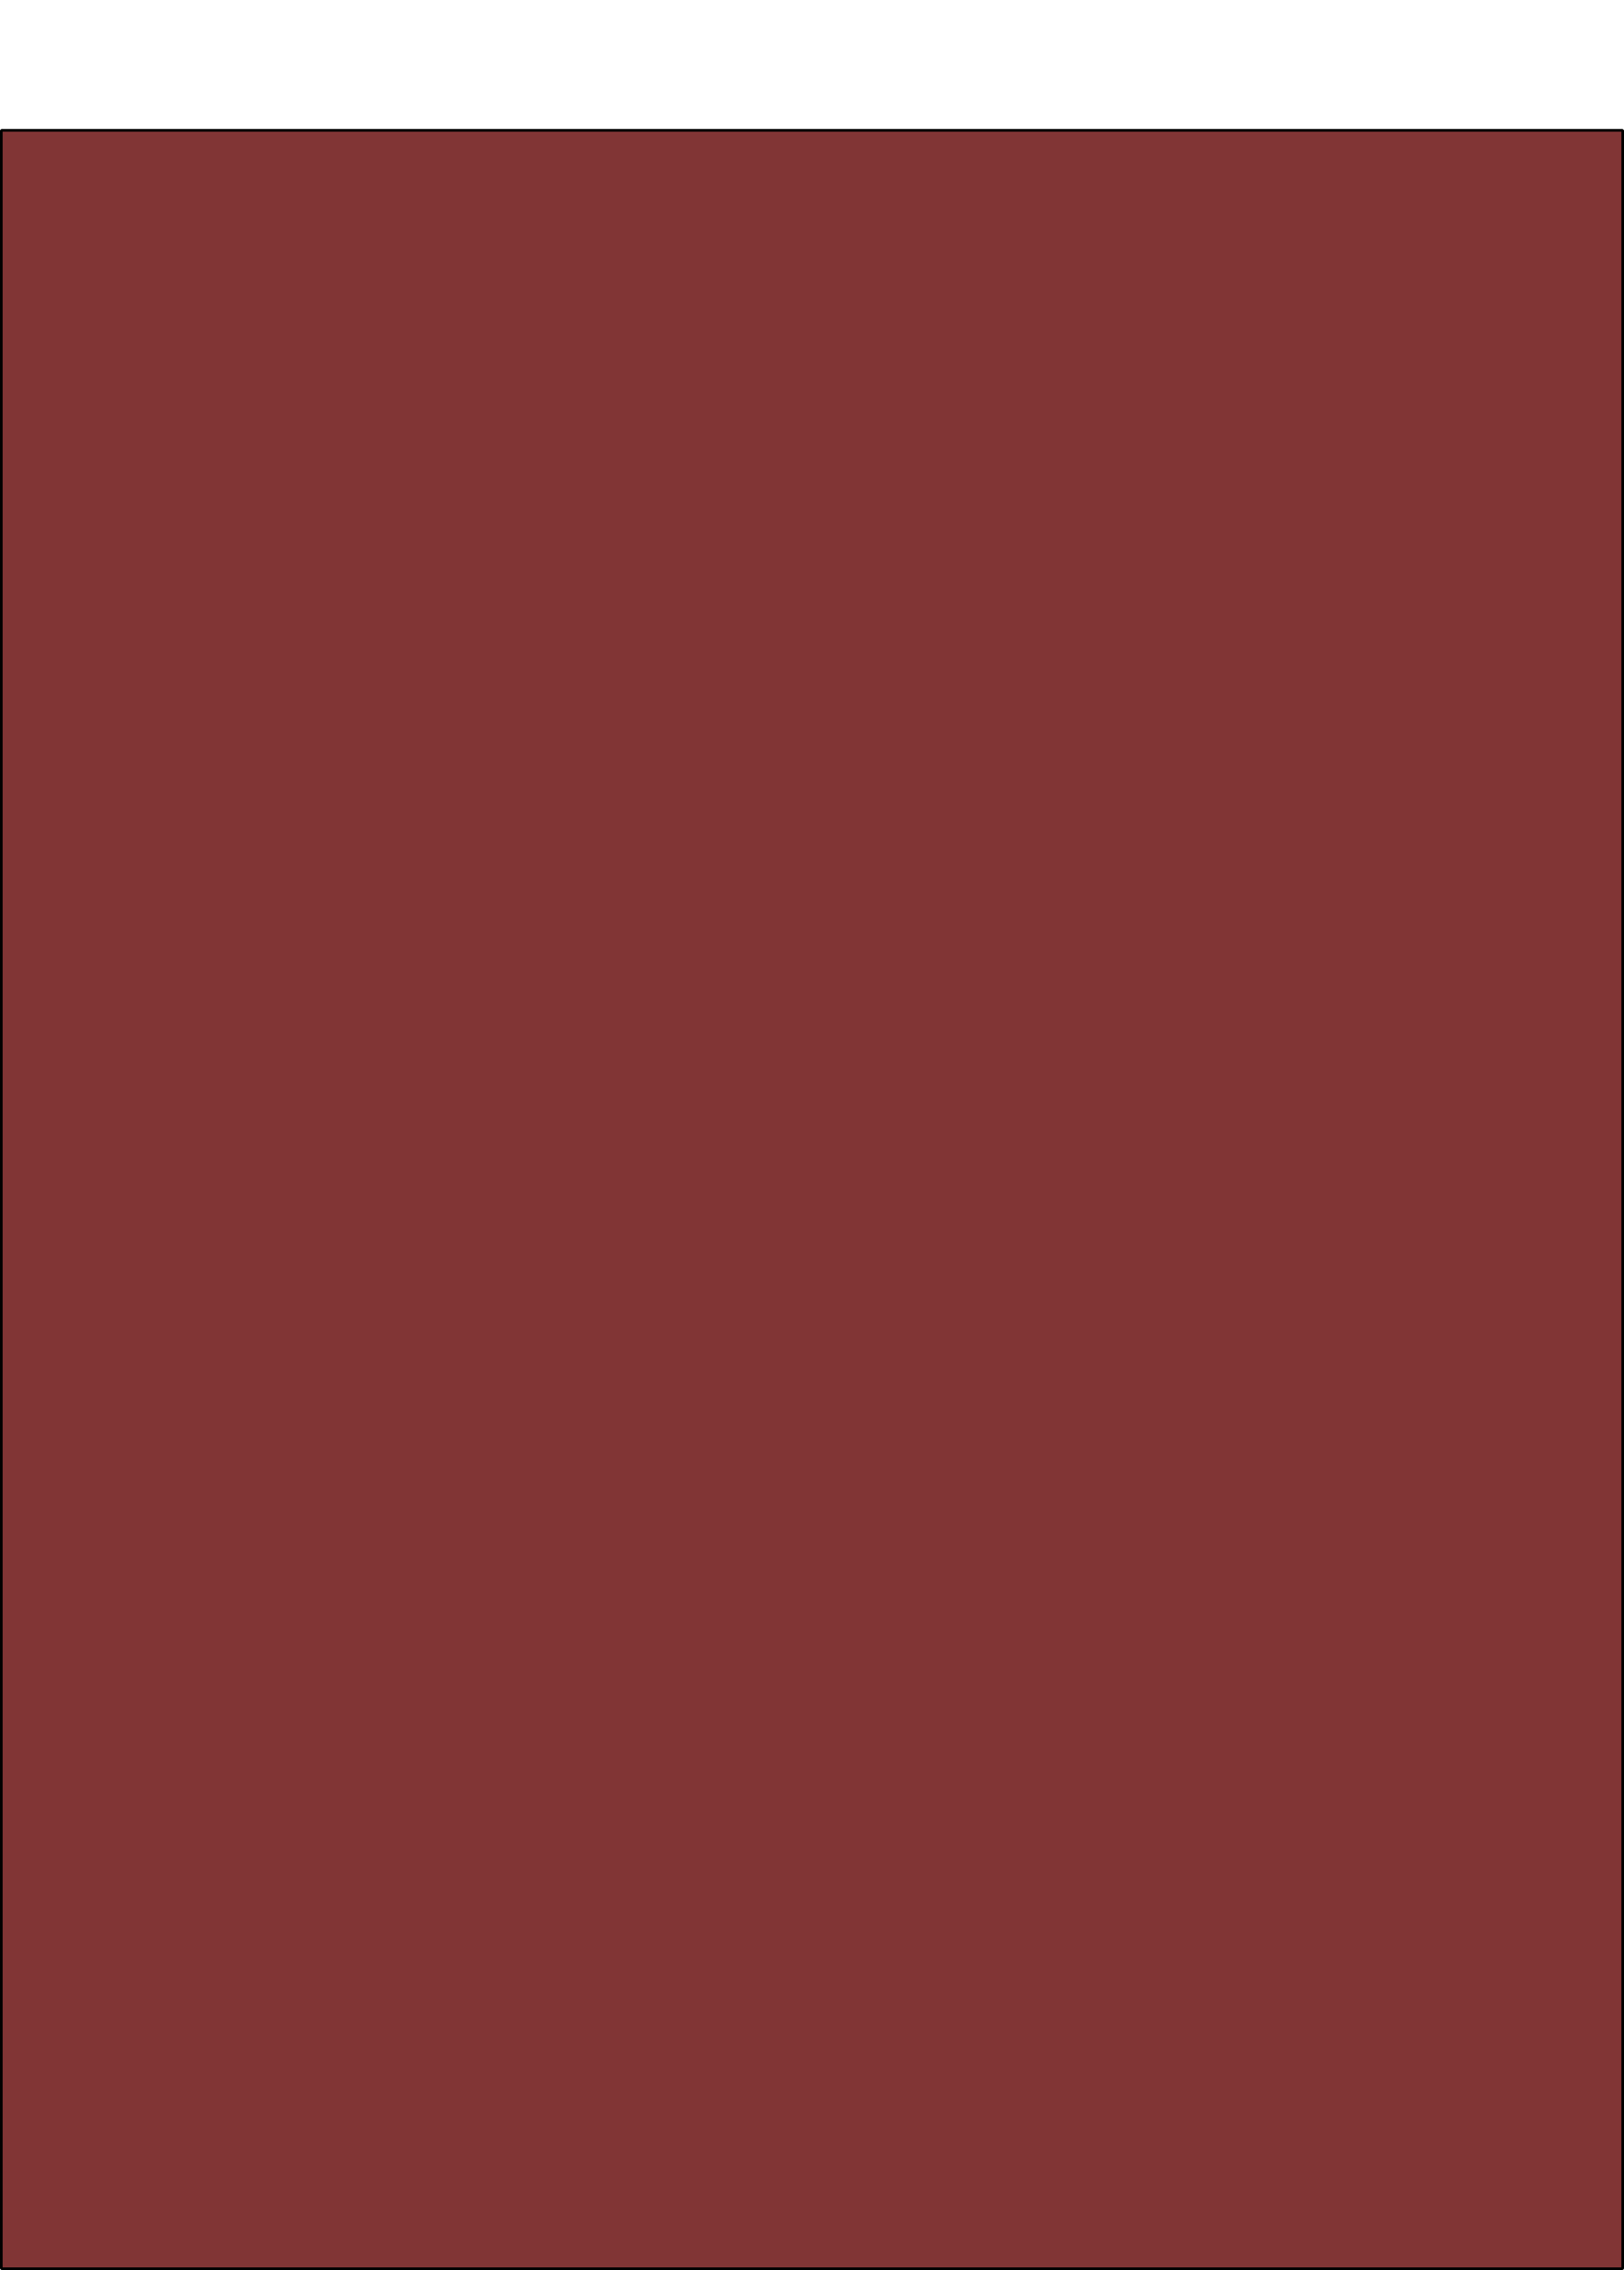 <?xml version="1.0" encoding="UTF-8" standalone="no"?>
<svg
   width="63mm"
   height="88mm"
   version="1.1"
   id="svg4100"
   sodipodi:docname="place-dirtpath.svg"
   inkscape:version="1.3.2 (091e20e, 2023-11-25, custom)"
   xmlns:inkscape="http://www.inkscape.org/namespaces/inkscape"
   xmlns:sodipodi="http://sodipodi.sourceforge.net/DTD/sodipodi-0.dtd"
   xmlns="http://www.w3.org/2000/svg"
   xmlns:svg="http://www.w3.org/2000/svg">
  <sodipodi:namedview
     id="namedview4100"
     pagecolor="#ffffff"
     bordercolor="#000000"
     borderopacity="0.25"
     inkscape:showpageshadow="2"
     inkscape:pageopacity="0.0"
     inkscape:pagecheckerboard="0"
     inkscape:deskcolor="#d1d1d1"
     inkscape:document-units="mm"
     inkscape:zoom="1.1867753"
     inkscape:cx="52.663718"
     inkscape:cy="316.40362"
     inkscape:window-width="1920"
     inkscape:window-height="1017"
     inkscape:window-x="-8"
     inkscape:window-y="-8"
     inkscape:window-maximized="1"
     inkscape:current-layer="svg4100" />
  <defs
     id="defs40">
    <linearGradient
       id="gradient_0"
       gradientUnits="userSpaceOnUse"
       x1="1144.037"
       y1="90.478"
       x2="1125.174"
       y2="76.741"
       gradientTransform="matrix(5.2934415e-4,0.231,-0.232,5.3015166e-4,-141.881,53.445)">
      <stop
         offset="0"
         stop-color="#3F801C"
         id="stop39" />
      <stop
         offset="1"
         stop-color="#62A220"
         id="stop40" />
    </linearGradient>
    <linearGradient
       id="gradient_0-2"
       gradientUnits="userSpaceOnUse"
       x1="793.341"
       y1="87.104"
       x2="611.256"
       y2="74.824"
       gradientTransform="matrix(0.101,0,0,0.1,1.007,17.49)">
      <stop
         offset="0"
         stop-color="#CD622A"
         id="stop11" />
      <stop
         offset="1"
         stop-color="#E88336"
         id="stop12" />
    </linearGradient>
    <linearGradient
       id="gradient_1-8"
       gradientUnits="userSpaceOnUse"
       x1="644.479"
       y1="181.077"
       x2="564.969"
       y2="29.392"
       gradientTransform="matrix(0.101,0,0,0.1,1.007,17.49)">
      <stop
         offset="0"
         stop-color="#F4AA49"
         id="stop13" />
      <stop
         offset="1"
         stop-color="#FDC75B"
         id="stop14" />
    </linearGradient>
    <linearGradient
       id="gradient_2-0"
       gradientUnits="userSpaceOnUse"
       x1="851.205"
       y1="1548.845"
       x2="769.825"
       y2="1358.813"
       gradientTransform="matrix(0.101,0,0,0.1,1.007,17.49)">
      <stop
         offset="0"
         stop-color="#D0652A"
         id="stop18" />
      <stop
         offset="1"
         stop-color="#A75B3B"
         id="stop19" />
    </linearGradient>
    <linearGradient
       id="gradient_3-3"
       gradientUnits="userSpaceOnUse"
       x1="739.488"
       y1="1300.026"
       x2="647.098"
       y2="1522.148"
       gradientTransform="matrix(0.101,0,0,0.1,1.007,17.49)">
      <stop
         offset="0"
         stop-color="#F19B3D"
         id="stop23" />
      <stop
         offset="1"
         stop-color="#FFCA5E"
         id="stop24" />
    </linearGradient>
    <linearGradient
       id="gradient_4-6"
       gradientUnits="userSpaceOnUse"
       x1="675.604"
       y1="1463.242"
       x2="523.319"
       y2="1516.229"
       gradientTransform="matrix(0.101,0,0,0.1,1.007,17.49)">
      <stop
         offset="0"
         stop-color="#882016"
         id="stop25" />
      <stop
         offset="1"
         stop-color="#D27144"
         id="stop26" />
    </linearGradient>
    <linearGradient
       id="gradient_5-9"
       gradientUnits="userSpaceOnUse"
       x1="423.34"
       y1="1450.499"
       x2="485.059"
       y2="1569.904"
       gradientTransform="matrix(0.101,0,0,0.1,1.007,17.49)">
      <stop
         offset="0"
         stop-color="#E09647"
         id="stop30" />
      <stop
         offset="1"
         stop-color="#FFD85C"
         id="stop31" />
    </linearGradient>
    <linearGradient
       id="gradient_6-5"
       gradientUnits="userSpaceOnUse"
       x1="401.165"
       y1="1392.533"
       x2="445.167"
       y2="1467.112"
       gradientTransform="matrix(0.101,0,0,0.1,1.007,17.49)">
      <stop
         offset="0"
         stop-color="#FBB23A"
         id="stop32" />
      <stop
         offset="1"
         stop-color="#FFFFA2"
         id="stop33" />
    </linearGradient>
    <linearGradient
       id="gradient_7-1"
       gradientUnits="userSpaceOnUse"
       x1="219.468"
       y1="767.627"
       x2="-17.342"
       y2="787.217"
       gradientTransform="matrix(0.101,0,0,0.1,1.007,17.49)">
      <stop
         offset="0"
         stop-color="#AC5D3C"
         id="stop38" />
      <stop
         offset="1"
         stop-color="#DE984F"
         id="stop39-7" />
    </linearGradient>
    <linearGradient
       id="gradient_8-2"
       gradientUnits="userSpaceOnUse"
       x1="29.802"
       y1="1005.89"
       x2="67.721"
       y2="1004.86"
       gradientTransform="matrix(0.101,0,0,0.1,1.007,17.49)">
      <stop
         offset="0"
         stop-color="#6F1719"
         id="stop40-9" />
      <stop
         offset="1"
         stop-color="#933921"
         id="stop41" />
    </linearGradient>
    <linearGradient
       id="gradient_9-8"
       gradientUnits="userSpaceOnUse"
       x1="494.029"
       y1="399.756"
       x2="493.927"
       y2="107.249"
       gradientTransform="matrix(0.101,0,0,0.1,1.007,17.49)">
      <stop
         offset="0"
         stop-color="#D56025"
         id="stop42" />
      <stop
         offset="1"
         stop-color="#F1AB4A"
         id="stop43" />
    </linearGradient>
    <linearGradient
       id="gradient_10-0"
       gradientUnits="userSpaceOnUse"
       x1="867.077"
       y1="526.005"
       x2="1066.62"
       y2="978.379"
       gradientTransform="matrix(0.101,0,0,0.1,1.007,17.49)">
      <stop
         offset="0"
         stop-color="#AA4C30"
         id="stop44" />
      <stop
         offset="1"
         stop-color="#FEC55D"
         id="stop45" />
    </linearGradient>
    <linearGradient
       id="gradient_11-1"
       gradientUnits="userSpaceOnUse"
       x1="91.585"
       y1="1293.971"
       x2="-37.907"
       y2="1325.851"
       gradientTransform="matrix(0.101,0,0,0.1,1.007,17.49)">
      <stop
         offset="0"
         stop-color="#C27B48"
         id="stop47" />
      <stop
         offset="1"
         stop-color="#D49048"
         id="stop48" />
    </linearGradient>
  </defs>
  <defs
     id="defs53">
    <linearGradient
       id="gradient_1"
       gradientUnits="userSpaceOnUse"
       x1="1363.443"
       y1="674.647"
       x2="1382.307"
       y2="673.432"
       gradientTransform="matrix(5.2934415e-4,0.231,-0.232,5.3015166e-4,-141.881,53.445)">
      <stop
         offset="0"
         stop-color="#0C5326"
         id="stop52" />
      <stop
         offset="1"
         stop-color="#266F2E"
         id="stop53" />
    </linearGradient>
  </defs>
  <defs
     id="defs88">
    <linearGradient
       id="gradient_2"
       gradientUnits="userSpaceOnUse"
       x1="1146.889"
       y1="115.496"
       x2="1127.841"
       y2="101.943"
       gradientTransform="matrix(5.2934415e-4,0.231,-0.232,5.3015166e-4,-141.881,53.445)">
      <stop
         offset="0"
         stop-color="#5B871F"
         id="stop87" />
      <stop
         offset="1"
         stop-color="#7CAC24"
         id="stop88" />
    </linearGradient>
  </defs>
  <defs
     id="defs139">
    <linearGradient
       id="gradient_3"
       gradientUnits="userSpaceOnUse"
       x1="1096.968"
       y1="4.698"
       x2="1085.61"
       y2="3.39"
       gradientTransform="matrix(5.2934415e-4,0.231,-0.232,5.3015166e-4,-141.881,53.445)">
      <stop
         offset="0"
         stop-color="#5B881D"
         id="stop138" />
      <stop
         offset="1"
         stop-color="#6EA024"
         id="stop139" />
    </linearGradient>
  </defs>
  <defs
     id="defs148">
    <linearGradient
       id="gradient_4"
       gradientUnits="userSpaceOnUse"
       x1="1411.083"
       y1="148.97"
       x2="1385.62"
       y2="122.154"
       gradientTransform="matrix(5.2934415e-4,0.231,-0.232,5.3015166e-4,-141.881,53.445)">
      <stop
         offset="0"
         stop-color="#012533"
         id="stop147" />
      <stop
         offset="1"
         stop-color="#043F46"
         id="stop148" />
    </linearGradient>
  </defs>
  <defs
     id="defs161">
    <linearGradient
       id="gradient_5"
       gradientUnits="userSpaceOnUse"
       x1="1156.702"
       y1="23.647"
       x2="1231.683"
       y2="18.344"
       gradientTransform="matrix(5.2934415e-4,0.231,-0.232,5.3015166e-4,-141.881,53.445)">
      <stop
         offset="0"
         stop-color="#4D7E16"
         id="stop160" />
      <stop
         offset="1"
         stop-color="#255123"
         id="stop161" />
    </linearGradient>
  </defs>
  <defs
     id="defs180">
    <linearGradient
       id="gradient_6"
       gradientUnits="userSpaceOnUse"
       x1="1419.823"
       y1="716.932"
       x2="1405.812"
       y2="688.015"
       gradientTransform="matrix(5.2934415e-4,0.231,-0.232,5.3015166e-4,-141.881,53.445)">
      <stop
         offset="0"
         stop-color="#406669"
         id="stop179" />
      <stop
         offset="1"
         stop-color="#527E7A"
         id="stop180" />
    </linearGradient>
  </defs>
  <defs
     id="defs219">
    <linearGradient
       id="gradient_7"
       gradientUnits="userSpaceOnUse"
       x1="1268.644"
       y1="-9.251"
       x2="1205.802"
       y2="96.489"
       gradientTransform="matrix(5.2934415e-4,0.231,-0.232,5.3015166e-4,-141.881,53.445)">
      <stop
         offset="0"
         stop-color="#061B14"
         id="stop218" />
      <stop
         offset="1"
         stop-color="#327C22"
         id="stop219" />
    </linearGradient>
  </defs>
  <defs
     id="defs226">
    <linearGradient
       id="gradient_8"
       gradientUnits="userSpaceOnUse"
       x1="1075.971"
       y1="119.643"
       x2="1113.716"
       y2="126.561"
       gradientTransform="matrix(5.2934415e-4,0.231,-0.232,5.3015166e-4,-141.881,53.445)">
      <stop
         offset="0"
         stop-color="#93C61F"
         id="stop225" />
      <stop
         offset="1"
         stop-color="#73AD29"
         id="stop226" />
    </linearGradient>
  </defs>
  <defs
     id="defs232">
    <linearGradient
       id="gradient_9"
       gradientUnits="userSpaceOnUse"
       x1="1093.966"
       y1="140.505"
       x2="1124.727"
       y2="101.958"
       gradientTransform="matrix(5.2934415e-4,0.231,-0.232,5.3015166e-4,-141.881,53.445)">
      <stop
         offset="0"
         stop-color="#5BA619"
         id="stop231" />
      <stop
         offset="1"
         stop-color="#4D8127"
         id="stop232" />
    </linearGradient>
  </defs>
  <defs
     id="defs238">
    <linearGradient
       id="gradient_10"
       gradientUnits="userSpaceOnUse"
       x1="987.48"
       y1="131.115"
       x2="950.759"
       y2="50.605"
       gradientTransform="matrix(5.2934415e-4,0.231,-0.232,5.3015166e-4,-141.881,53.445)">
      <stop
         offset="0"
         stop-color="#619A45"
         id="stop237" />
      <stop
         offset="1"
         stop-color="#89CB91"
         id="stop238" />
    </linearGradient>
  </defs>
  <defs
     id="defs256">
    <linearGradient
       id="gradient_11"
       gradientUnits="userSpaceOnUse"
       x1="1382.727"
       y1="18.127"
       x2="1478.167"
       y2="50.41"
       gradientTransform="matrix(5.2934415e-4,0.231,-0.232,5.3015166e-4,-141.881,53.445)">
      <stop
         offset="0"
         stop-color="#0C1F09"
         id="stop255" />
      <stop
         offset="1"
         stop-color="#000B1F"
         id="stop256" />
    </linearGradient>
  </defs>
  <defs
     id="defs261">
    <linearGradient
       id="gradient_12"
       gradientUnits="userSpaceOnUse"
       x1="1394.632"
       y1="136.638"
       x2="1534.558"
       y2="137.919"
       gradientTransform="matrix(5.2934415e-4,0.231,-0.232,5.3015166e-4,-141.881,53.445)">
      <stop
         offset="0"
         stop-color="#260711"
         id="stop260" />
      <stop
         offset="1"
         stop-color="#03161D"
         id="stop261" />
    </linearGradient>
  </defs>
  <defs
     id="defs266">
    <linearGradient
       id="gradient_13"
       gradientUnits="userSpaceOnUse"
       x1="1422.641"
       y1="120.351"
       x2="1460.44"
       y2="141.563"
       gradientTransform="matrix(5.2934415e-4,0.231,-0.232,5.3015166e-4,-141.881,53.445)">
      <stop
         offset="0"
         stop-color="#160419"
         id="stop265" />
      <stop
         offset="1"
         stop-color="#413828"
         id="stop266" />
    </linearGradient>
  </defs>
  <defs
     id="defs282">
    <linearGradient
       id="gradient_14"
       gradientUnits="userSpaceOnUse"
       x1="1333.146"
       y1="433.225"
       x2="1304.254"
       y2="430.959"
       gradientTransform="matrix(5.2934415e-4,0.231,-0.232,5.3015166e-4,-141.881,53.445)">
      <stop
         offset="0"
         stop-color="#09060C"
         id="stop281" />
      <stop
         offset="1"
         stop-color="#300C14"
         id="stop282" />
    </linearGradient>
  </defs>
  <defs
     id="defs321">
    <linearGradient
       id="gradient_15"
       gradientUnits="userSpaceOnUse"
       x1="1258.429"
       y1="715.389"
       x2="1251.669"
       y2="687.187"
       gradientTransform="matrix(5.2934415e-4,0.231,-0.232,5.3015166e-4,-141.881,53.445)">
      <stop
         offset="0"
         stop-color="#2A4C62"
         id="stop320" />
      <stop
         offset="1"
         stop-color="#406479"
         id="stop321" />
    </linearGradient>
  </defs>
  <defs
     id="defs358">
    <linearGradient
       id="gradient_16"
       gradientUnits="userSpaceOnUse"
       x1="1333.873"
       y1="714.529"
       x2="1308.591"
       y2="690.716"
       gradientTransform="matrix(5.2934415e-4,0.231,-0.232,5.3015166e-4,-141.881,53.445)">
      <stop
         offset="0"
         stop-color="#5B7F75"
         id="stop357" />
      <stop
         offset="1"
         stop-color="#929D8A"
         id="stop358" />
    </linearGradient>
  </defs>
  <defs
     id="defs379">
    <linearGradient
       id="gradient_17"
       gradientUnits="userSpaceOnUse"
       x1="1310.482"
       y1="751.511"
       x2="1306.247"
       y2="720.189"
       gradientTransform="matrix(5.2934415e-4,0.231,-0.232,5.3015166e-4,-141.881,53.445)">
      <stop
         offset="0"
         stop-color="#557812"
         id="stop378" />
      <stop
         offset="1"
         stop-color="#42632F"
         id="stop379" />
    </linearGradient>
  </defs>
  <defs
     id="defs399">
    <linearGradient
       id="gradient_18"
       gradientUnits="userSpaceOnUse"
       x1="1252.998"
       y1="810.324"
       x2="1230.694"
       y2="747.966"
       gradientTransform="matrix(5.2934415e-4,0.231,-0.232,5.3015166e-4,-141.881,53.445)">
      <stop
         offset="0"
         stop-color="#465C71"
         id="stop398" />
      <stop
         offset="1"
         stop-color="#59797B"
         id="stop399" />
    </linearGradient>
  </defs>
  <defs
     id="defs414">
    <linearGradient
       id="gradient_19"
       gradientUnits="userSpaceOnUse"
       x1="1204.911"
       y1="857.532"
       x2="1234.089"
       y2="822.077"
       gradientTransform="matrix(5.2934415e-4,0.231,-0.232,5.3015166e-4,-141.881,53.445)">
      <stop
         offset="0"
         stop-color="#1B200E"
         id="stop413" />
      <stop
         offset="1"
         stop-color="#273513"
         id="stop414" />
    </linearGradient>
  </defs>
  <defs
     id="defs425">
    <linearGradient
       id="gradient_20"
       gradientUnits="userSpaceOnUse"
       x1="1243.624"
       y1="846.896"
       x2="1225.046"
       y2="841.708"
       gradientTransform="matrix(5.2934415e-4,0.231,-0.232,5.3015166e-4,-141.881,53.445)">
      <stop
         offset="0"
         stop-color="#0D1C10"
         id="stop424" />
      <stop
         offset="1"
         stop-color="#233515"
         id="stop425" />
    </linearGradient>
  </defs>
  <defs
     id="defs446">
    <linearGradient
       id="gradient_21"
       gradientUnits="userSpaceOnUse"
       x1="1292.66"
       y1="825.304"
       x2="1281.303"
       y2="773.497"
       gradientTransform="matrix(5.2934415e-4,0.231,-0.232,5.3015166e-4,-141.881,53.445)">
      <stop
         offset="0"
         stop-color="#111628"
         id="stop445" />
      <stop
         offset="1"
         stop-color="#1A2C3D"
         id="stop446" />
    </linearGradient>
  </defs>
  <defs
     id="defs458">
    <linearGradient
       id="gradient_22"
       gradientUnits="userSpaceOnUse"
       x1="1478.817"
       y1="929.622"
       x2="1433.384"
       y2="784.767"
       gradientTransform="matrix(5.2934415e-4,0.231,-0.232,5.3015166e-4,-141.881,53.445)">
      <stop
         offset="0"
         stop-color="#00000D"
         id="stop457" />
      <stop
         offset="1"
         stop-color="#3B5A19"
         id="stop458" />
    </linearGradient>
  </defs>
  <defs
     id="defs473">
    <linearGradient
       id="gradient_23"
       gradientUnits="userSpaceOnUse"
       x1="1363.435"
       y1="788.848"
       x2="1391.611"
       y2="758.975"
       gradientTransform="matrix(5.2934415e-4,0.231,-0.232,5.3015166e-4,-141.881,53.445)">
      <stop
         offset="0"
         stop-color="#173C43"
         id="stop472" />
      <stop
         offset="1"
         stop-color="#2F405C"
         id="stop473" />
    </linearGradient>
  </defs>
  <defs
     id="defs485">
    <linearGradient
       id="gradient_24"
       gradientUnits="userSpaceOnUse"
       x1="1464.523"
       y1="789.887"
       x2="1470.601"
       y2="727.438"
       gradientTransform="matrix(5.2934415e-4,0.231,-0.232,5.3015166e-4,-141.881,53.445)">
      <stop
         offset="0"
         stop-color="#2B3745"
         id="stop484" />
      <stop
         offset="1"
         stop-color="#1A424D"
         id="stop485" />
    </linearGradient>
  </defs>
  <defs
     id="defs501">
    <linearGradient
       id="gradient_25"
       gradientUnits="userSpaceOnUse"
       x1="1525.071"
       y1="706.103"
       x2="1480.546"
       y2="712.35"
       gradientTransform="matrix(5.2934415e-4,0.231,-0.232,5.3015166e-4,-141.881,53.445)">
      <stop
         offset="0"
         stop-color="#153100"
         id="stop500" />
      <stop
         offset="1"
         stop-color="#28601C"
         id="stop501" />
    </linearGradient>
  </defs>
  <defs
     id="defs511">
    <linearGradient
       id="gradient_26"
       gradientUnits="userSpaceOnUse"
       x1="1517.521"
       y1="926.24"
       x2="1348.368"
       y2="846.761"
       gradientTransform="matrix(5.2934415e-4,0.231,-0.232,5.3015166e-4,-141.881,53.445)">
      <stop
         offset="0"
         stop-color="#1D4717"
         id="stop510" />
      <stop
         offset="1"
         stop-color="#456B1F"
         id="stop511" />
    </linearGradient>
  </defs>
  <defs
     id="defs531">
    <linearGradient
       id="gradient_27"
       gradientUnits="userSpaceOnUse"
       x1="1389.137"
       y1="889.028"
       x2="1392.287"
       y2="869.816"
       gradientTransform="matrix(5.2934415e-4,0.231,-0.232,5.3015166e-4,-141.881,53.445)">
      <stop
         offset="0"
         stop-color="#486C2E"
         id="stop530" />
      <stop
         offset="1"
         stop-color="#69843A"
         id="stop531" />
    </linearGradient>
  </defs>
  <defs
     id="defs551">
    <linearGradient
       id="gradient_28"
       gradientUnits="userSpaceOnUse"
       x1="1391.156"
       y1="823.86"
       x2="1392.215"
       y2="804.875"
       gradientTransform="matrix(5.2934415e-4,0.231,-0.232,5.3015166e-4,-141.881,53.445)">
      <stop
         offset="0"
         stop-color="#0E1928"
         id="stop550" />
      <stop
         offset="1"
         stop-color="#1F3F52"
         id="stop551" />
    </linearGradient>
  </defs>
  <defs
     id="defs554">
    <linearGradient
       id="gradient_29"
       gradientUnits="userSpaceOnUse"
       x1="1372.093"
       y1="821.04"
       x2="1348.792"
       y2="791.194"
       gradientTransform="matrix(5.2934415e-4,0.231,-0.232,5.3015166e-4,-141.881,53.445)">
      <stop
         offset="0"
         stop-color="#131C2C"
         id="stop553" />
      <stop
         offset="1"
         stop-color="#1D3B3B"
         id="stop554" />
    </linearGradient>
  </defs>
  <defs
     id="defs558">
    <linearGradient
       id="gradient_30"
       gradientUnits="userSpaceOnUse"
       x1="1330.769"
       y1="840.526"
       x2="1413.484"
       y2="834.686"
       gradientTransform="matrix(5.2934415e-4,0.231,-0.232,5.3015166e-4,-141.881,53.445)">
      <stop
         offset="0"
         stop-color="#152714"
         id="stop557" />
      <stop
         offset="1"
         stop-color="#0D153A"
         id="stop558" />
    </linearGradient>
  </defs>
  <defs
     id="defs575">
    <linearGradient
       id="gradient_31"
       gradientUnits="userSpaceOnUse"
       x1="1310.499"
       y1="863.381"
       x2="1275.703"
       y2="824.836"
       gradientTransform="matrix(5.2934415e-4,0.231,-0.232,5.3015166e-4,-141.881,53.445)">
      <stop
         offset="0"
         stop-color="#3D5461"
         id="stop574" />
      <stop
         offset="1"
         stop-color="#5F7D78"
         id="stop575" />
    </linearGradient>
  </defs>
  <defs
     id="defs617">
    <linearGradient
       id="gradient_32"
       gradientUnits="userSpaceOnUse"
       x1="1335.67"
       y1="923.57"
       x2="1345.369"
       y2="877.344"
       gradientTransform="matrix(5.2934415e-4,0.231,-0.232,5.3015166e-4,-141.881,53.445)">
      <stop
         offset="0"
         stop-color="#0A140A"
         id="stop616" />
      <stop
         offset="1"
         stop-color="#204B1C"
         id="stop617" />
    </linearGradient>
  </defs>
  <defs
     id="defs662">
    <linearGradient
       id="gradient_33"
       gradientUnits="userSpaceOnUse"
       x1="1534.171"
       y1="986.325"
       x2="1458.072"
       y2="994.61"
       gradientTransform="matrix(5.2934415e-4,0.231,-0.232,5.3015166e-4,-141.881,53.445)">
      <stop
         offset="0"
         stop-color="#051407"
         id="stop661" />
      <stop
         offset="1"
         stop-color="#141112"
         id="stop662" />
    </linearGradient>
  </defs>
  <defs
     id="defs679">
    <linearGradient
       id="gradient_34"
       gradientUnits="userSpaceOnUse"
       x1="1317.73"
       y1="999.751"
       x2="1374.732"
       y2="963.503"
       gradientTransform="matrix(5.2934415e-4,0.231,-0.232,5.3015166e-4,-141.881,53.445)">
      <stop
         offset="0"
         stop-color="#2B1716"
         id="stop678" />
      <stop
         offset="1"
         stop-color="#1F1B18"
         id="stop679" />
    </linearGradient>
  </defs>
  <defs
     id="defs698">
    <linearGradient
       id="gradient_35"
       gradientUnits="userSpaceOnUse"
       x1="1627.554"
       y1="253.582"
       x2="1357.291"
       y2="384.553"
       gradientTransform="matrix(5.2934415e-4,0.231,-0.232,5.3015166e-4,-141.881,53.445)">
      <stop
         offset="0"
         stop-color="#010C22"
         id="stop697" />
      <stop
         offset="1"
         stop-color="#0B3736"
         id="stop698" />
    </linearGradient>
  </defs>
  <defs
     id="defs777">
    <linearGradient
       id="gradient_36"
       gradientUnits="userSpaceOnUse"
       x1="1020.773"
       y1="487.351"
       x2="1337.509"
       y2="293.51"
       gradientTransform="matrix(5.2934415e-4,0.231,-0.232,5.3015166e-4,-141.881,53.445)">
      <stop
         offset="0"
         stop-color="#5D321E"
         id="stop776" />
      <stop
         offset="1"
         stop-color="#051428"
         id="stop777" />
    </linearGradient>
  </defs>
  <defs
     id="defs808">
    <linearGradient
       id="gradient_37"
       gradientUnits="userSpaceOnUse"
       x1="1109.804"
       y1="349.845"
       x2="1101.606"
       y2="315.503"
       gradientTransform="matrix(5.2934415e-4,0.231,-0.232,5.3015166e-4,-141.881,53.445)">
      <stop
         offset="0"
         stop-color="#71482C"
         id="stop807" />
      <stop
         offset="1"
         stop-color="#8B6131"
         id="stop808" />
    </linearGradient>
  </defs>
  <defs
     id="defs851">
    <linearGradient
       id="gradient_38"
       gradientUnits="userSpaceOnUse"
       x1="1041.946"
       y1="585.996"
       x2="1036.597"
       y2="566.084"
       gradientTransform="matrix(5.2934415e-4,0.231,-0.232,5.3015166e-4,-141.881,53.445)">
      <stop
         offset="0"
         stop-color="#3A1E1E"
         id="stop850" />
      <stop
         offset="1"
         stop-color="#5E3924"
         id="stop851" />
    </linearGradient>
  </defs>
  <defs
     id="defs872">
    <linearGradient
       id="gradient_39"
       gradientUnits="userSpaceOnUse"
       x1="1123.136"
       y1="273.081"
       x2="1098.624"
       y2="279.742"
       gradientTransform="matrix(5.2934415e-4,0.231,-0.232,5.3015166e-4,-141.881,53.445)">
      <stop
         offset="0"
         stop-color="#A86B30"
         id="stop871" />
      <stop
         offset="1"
         stop-color="#744F38"
         id="stop872" />
    </linearGradient>
  </defs>
  <defs
     id="defs890">
    <linearGradient
       id="gradient_40"
       gradientUnits="userSpaceOnUse"
       x1="1131.526"
       y1="132.264"
       x2="1106.766"
       y2="189.907"
       gradientTransform="matrix(5.2934415e-4,0.231,-0.232,5.3015166e-4,-141.881,53.445)">
      <stop
         offset="0"
         stop-color="#020B25"
         id="stop889" />
      <stop
         offset="1"
         stop-color="#0A1E2B"
         id="stop890" />
    </linearGradient>
  </defs>
  <defs
     id="defs915">
    <linearGradient
       id="gradient_41"
       gradientUnits="userSpaceOnUse"
       x1="1009.417"
       y1="402.216"
       x2="1071.508"
       y2="390.071"
       gradientTransform="matrix(5.2934415e-4,0.231,-0.232,5.3015166e-4,-141.881,53.445)">
      <stop
         offset="0"
         stop-color="#4E3B3B"
         id="stop914" />
      <stop
         offset="1"
         stop-color="#372C3F"
         id="stop915" />
    </linearGradient>
  </defs>
  <defs
     id="defs936">
    <linearGradient
       id="gradient_42"
       gradientUnits="userSpaceOnUse"
       x1="1243.506"
       y1="436.307"
       x2="1170.792"
       y2="423.217"
       gradientTransform="matrix(5.2934415e-4,0.231,-0.232,5.3015166e-4,-141.881,53.445)">
      <stop
         offset="0"
         stop-color="#453859"
         id="stop935" />
      <stop
         offset="1"
         stop-color="#257174"
         id="stop936" />
    </linearGradient>
  </defs>
  <defs
     id="defs946">
    <linearGradient
       id="gradient_43"
       gradientUnits="userSpaceOnUse"
       x1="1196.935"
       y1="376.471"
       x2="1244.914"
       y2="377.362"
       gradientTransform="matrix(5.2934415e-4,0.231,-0.232,5.3015166e-4,-141.881,53.445)">
      <stop
         offset="0"
         stop-color="#313951"
         id="stop945" />
      <stop
         offset="1"
         stop-color="#254153"
         id="stop946" />
    </linearGradient>
  </defs>
  <defs
     id="defs1014">
    <linearGradient
       id="gradient_44"
       gradientUnits="userSpaceOnUse"
       x1="1150.959"
       y1="618.686"
       x2="1150.091"
       y2="607.74"
       gradientTransform="matrix(5.2934415e-4,0.231,-0.232,5.3015166e-4,-141.881,53.445)">
      <stop
         offset="0"
         stop-color="#48641C"
         id="stop1013" />
      <stop
         offset="1"
         stop-color="#2F502A"
         id="stop1014" />
    </linearGradient>
  </defs>
  <defs
     id="defs1069">
    <linearGradient
       id="gradient_45"
       gradientUnits="userSpaceOnUse"
       x1="802.071"
       y1="572.715"
       x2="808.929"
       y2="581.066"
       gradientTransform="matrix(5.2934415e-4,0.231,-0.232,5.3015166e-4,-141.881,53.445)">
      <stop
         offset="0"
         stop-color="#746755"
         id="stop1068" />
      <stop
         offset="1"
         stop-color="#8B7F60"
         id="stop1069" />
    </linearGradient>
  </defs>
  <defs
     id="defs1088">
    <linearGradient
       id="gradient_46"
       gradientUnits="userSpaceOnUse"
       x1="856.5"
       y1="591.895"
       x2="856.5"
       y2="588.144"
       gradientTransform="matrix(5.2934415e-4,0.231,-0.232,5.3015166e-4,-141.881,53.445)">
      <stop
         offset="0"
         stop-color="#716555"
         id="stop1087" />
      <stop
         offset="1"
         stop-color="#A18D68"
         id="stop1088" />
    </linearGradient>
  </defs>
  <defs
     id="defs1110">
    <linearGradient
       id="gradient_47"
       gradientUnits="userSpaceOnUse"
       x1="828.882"
       y1="530.281"
       x2="828.567"
       y2="569.872"
       gradientTransform="matrix(5.2934415e-4,0.231,-0.232,5.3015166e-4,-141.881,53.445)">
      <stop
         offset="0"
         stop-color="#4D794F"
         id="stop1109" />
      <stop
         offset="1"
         stop-color="#669152"
         id="stop1110" />
    </linearGradient>
  </defs>
  <defs
     id="defs1151">
    <linearGradient
       id="gradient_48"
       gradientUnits="userSpaceOnUse"
       x1="989.476"
       y1="566.384"
       x2="983.138"
       y2="541.376"
       gradientTransform="matrix(5.2934415e-4,0.231,-0.232,5.3015166e-4,-141.881,53.445)">
      <stop
         offset="0"
         stop-color="#203B33"
         id="stop1150" />
      <stop
         offset="1"
         stop-color="#2E5444"
         id="stop1151" />
    </linearGradient>
  </defs>
  <defs
     id="defs1177">
    <linearGradient
       id="gradient_49"
       gradientUnits="userSpaceOnUse"
       x1="1065.77"
       y1="534.627"
       x2="1068.685"
       y2="500.4"
       gradientTransform="matrix(5.2934415e-4,0.231,-0.232,5.3015166e-4,-141.881,53.445)">
      <stop
         offset="0"
         stop-color="#182524"
         id="stop1176" />
      <stop
         offset="1"
         stop-color="#24492C"
         id="stop1177" />
    </linearGradient>
  </defs>
  <defs
     id="defs1253">
    <linearGradient
       id="gradient_50"
       gradientUnits="userSpaceOnUse"
       x1="812.429"
       y1="110.09"
       x2="898.096"
       y2="457.576"
       gradientTransform="matrix(5.2934415e-4,0.231,-0.232,5.3015166e-4,-141.881,53.445)">
      <stop
         offset="0"
         stop-color="#A9CC78"
         id="stop1252" />
      <stop
         offset="1"
         stop-color="#227385"
         id="stop1253" />
    </linearGradient>
  </defs>
  <defs
     id="defs1295">
    <linearGradient
       id="gradient_51"
       gradientUnits="userSpaceOnUse"
       x1="890.535"
       y1="425.183"
       x2="911"
       y2="536.328"
       gradientTransform="matrix(5.2934415e-4,0.231,-0.232,5.3015166e-4,-141.881,53.445)">
      <stop
         offset="0"
         stop-color="#236875"
         id="stop1294" />
      <stop
         offset="1"
         stop-color="#5C7A95"
         id="stop1295" />
    </linearGradient>
  </defs>
  <defs
     id="defs1384">
    <linearGradient
       id="gradient_52"
       gradientUnits="userSpaceOnUse"
       x1="701.611"
       y1="515.129"
       x2="698.383"
       y2="500.592"
       gradientTransform="matrix(5.2934415e-4,0.231,-0.232,5.3015166e-4,-141.881,53.445)">
      <stop
         offset="0"
         stop-color="#184E4A"
         id="stop1383" />
      <stop
         offset="1"
         stop-color="#51A280"
         id="stop1384" />
    </linearGradient>
  </defs>
  <defs
     id="defs1386">
    <linearGradient
       id="gradient_53"
       gradientUnits="userSpaceOnUse"
       x1="653.428"
       y1="522.574"
       x2="655.136"
       y2="506.681"
       gradientTransform="matrix(5.2934415e-4,0.231,-0.232,5.3015166e-4,-141.881,53.445)">
      <stop
         offset="0"
         stop-color="#266758"
         id="stop1385" />
      <stop
         offset="1"
         stop-color="#4D8A6F"
         id="stop1386" />
    </linearGradient>
  </defs>
  <defs
     id="defs1393">
    <linearGradient
       id="gradient_54"
       gradientUnits="userSpaceOnUse"
       x1="687.788"
       y1="510.208"
       x2="709.078"
       y2="461.948"
       gradientTransform="matrix(5.2934415e-4,0.231,-0.232,5.3015166e-4,-141.881,53.445)">
      <stop
         offset="0"
         stop-color="#4CA1A8"
         id="stop1392" />
      <stop
         offset="1"
         stop-color="#60BDBC"
         id="stop1393" />
    </linearGradient>
  </defs>
  <defs
     id="defs1504">
    <linearGradient
       id="gradient_55"
       gradientUnits="userSpaceOnUse"
       x1="616.888"
       y1="362.293"
       x2="595.551"
       y2="476.402"
       gradientTransform="matrix(5.2934415e-4,0.231,-0.232,5.3015166e-4,-141.881,53.445)">
      <stop
         offset="0"
         stop-color="#446D3F"
         id="stop1503" />
      <stop
         offset="1"
         stop-color="#184762"
         id="stop1504" />
    </linearGradient>
  </defs>
  <defs
     id="defs1517">
    <linearGradient
       id="gradient_56"
       gradientUnits="userSpaceOnUse"
       x1="612.775"
       y1="450.287"
       x2="628.592"
       y2="371.336"
       gradientTransform="matrix(5.2934415e-4,0.231,-0.232,5.3015166e-4,-141.881,53.445)">
      <stop
         offset="0"
         stop-color="#14353F"
         id="stop1516" />
      <stop
         offset="1"
         stop-color="#1F4843"
         id="stop1517" />
    </linearGradient>
  </defs>
  <defs
     id="defs1562">
    <linearGradient
       id="gradient_57"
       gradientUnits="userSpaceOnUse"
       x1="1060.305"
       y1="249.835"
       x2="1058.37"
       y2="234.228"
       gradientTransform="matrix(5.2934415e-4,0.231,-0.232,5.3015166e-4,-141.881,53.445)">
      <stop
         offset="0"
         stop-color="#0E6B58"
         id="stop1561" />
      <stop
         offset="1"
         stop-color="#0F8560"
         id="stop1562" />
    </linearGradient>
  </defs>
  <defs
     id="defs1580">
    <linearGradient
       id="gradient_58"
       gradientUnits="userSpaceOnUse"
       x1="918.323"
       y1="183.058"
       x2="954.343"
       y2="240.267"
       gradientTransform="matrix(5.2934415e-4,0.231,-0.232,5.3015166e-4,-141.881,53.445)">
      <stop
         offset="0"
         stop-color="#476D0D"
         id="stop1579" />
      <stop
         offset="1"
         stop-color="#0A4545"
         id="stop1580" />
    </linearGradient>
  </defs>
  <defs
     id="defs1628">
    <linearGradient
       id="gradient_59"
       gradientUnits="userSpaceOnUse"
       x1="738.859"
       y1="339.338"
       x2="726.508"
       y2="255.991"
       gradientTransform="matrix(5.2934415e-4,0.231,-0.232,5.3015166e-4,-141.881,53.445)">
      <stop
         offset="0"
         stop-color="#2E5241"
         id="stop1627" />
      <stop
         offset="1"
         stop-color="#678949"
         id="stop1628" />
    </linearGradient>
  </defs>
  <defs
     id="defs1716">
    <linearGradient
       id="gradient_60"
       gradientUnits="userSpaceOnUse"
       x1="610.753"
       y1="245.49"
       x2="628.887"
       y2="206.671"
       gradientTransform="matrix(5.2934415e-4,0.231,-0.232,5.3015166e-4,-141.881,53.445)">
      <stop
         offset="0"
         stop-color="#19493E"
         id="stop1715" />
      <stop
         offset="1"
         stop-color="#2D6B56"
         id="stop1716" />
    </linearGradient>
  </defs>
  <defs
     id="defs1810">
    <linearGradient
       id="gradient_61"
       gradientUnits="userSpaceOnUse"
       x1="753.29"
       y1="207.234"
       x2="764.018"
       y2="153.163"
       gradientTransform="matrix(5.2934415e-4,0.231,-0.232,5.3015166e-4,-141.881,53.445)">
      <stop
         offset="0"
         stop-color="#496D4B"
         id="stop1809" />
      <stop
         offset="1"
         stop-color="#70905F"
         id="stop1810" />
    </linearGradient>
  </defs>
  <defs
     id="defs1813">
    <linearGradient
       id="gradient_62"
       gradientUnits="userSpaceOnUse"
       x1="755.154"
       y1="168.032"
       x2="771.839"
       y2="34.71"
       gradientTransform="matrix(5.2934415e-4,0.231,-0.232,5.3015166e-4,-141.881,53.445)">
      <stop
         offset="0"
         stop-color="#5C7853"
         id="stop1812" />
      <stop
         offset="1"
         stop-color="#599672"
         id="stop1813" />
    </linearGradient>
  </defs>
  <defs
     id="defs1816">
    <linearGradient
       id="gradient_63"
       gradientUnits="userSpaceOnUse"
       x1="613.246"
       y1="53.083"
       x2="659.279"
       y2="128.432"
       gradientTransform="matrix(5.2934415e-4,0.231,-0.232,5.3015166e-4,-141.881,53.445)">
      <stop
         offset="0"
         stop-color="#40793A"
         id="stop1815" />
      <stop
         offset="1"
         stop-color="#5E8C48"
         id="stop1816" />
    </linearGradient>
  </defs>
  <defs
     id="defs1863">
    <linearGradient
       id="gradient_64"
       gradientUnits="userSpaceOnUse"
       x1="439.609"
       y1="410.403"
       x2="385.244"
       y2="409.119"
       gradientTransform="matrix(5.2934415e-4,0.231,-0.232,5.3015166e-4,-141.881,53.445)">
      <stop
         offset="0"
         stop-color="#2E1E1B"
         id="stop1862" />
      <stop
         offset="1"
         stop-color="#3C3A31"
         id="stop1863" />
    </linearGradient>
  </defs>
  <defs
     id="defs1870">
    <linearGradient
       id="gradient_65"
       gradientUnits="userSpaceOnUse"
       x1="435.707"
       y1="256.82"
       x2="426.663"
       y2="256.298"
       gradientTransform="matrix(5.2934415e-4,0.231,-0.232,5.3015166e-4,-141.881,53.445)">
      <stop
         offset="0"
         stop-color="#623F27"
         id="stop1869" />
      <stop
         offset="1"
         stop-color="#42372A"
         id="stop1870" />
    </linearGradient>
  </defs>
  <defs
     id="defs1887">
    <linearGradient
       id="gradient_66"
       gradientUnits="userSpaceOnUse"
       x1="469.161"
       y1="483.605"
       x2="377.647"
       y2="448.433"
       gradientTransform="matrix(5.2934415e-4,0.231,-0.232,5.3015166e-4,-141.881,53.445)">
      <stop
         offset="0"
         stop-color="#674817"
         id="stop1886" />
      <stop
         offset="1"
         stop-color="#8B6D41"
         id="stop1887" />
    </linearGradient>
  </defs>
  <defs
     id="defs1904">
    <linearGradient
       id="gradient_67"
       gradientUnits="userSpaceOnUse"
       x1="451.417"
       y1="554.185"
       x2="469.583"
       y2="556.086"
       gradientTransform="matrix(5.2934415e-4,0.231,-0.232,5.3015166e-4,-141.881,53.445)">
      <stop
         offset="0"
         stop-color="#7A481E"
         id="stop1903" />
      <stop
         offset="1"
         stop-color="#9C6729"
         id="stop1904" />
    </linearGradient>
  </defs>
  <defs
     id="defs1926">
    <linearGradient
       id="gradient_68"
       gradientUnits="userSpaceOnUse"
       x1="419.316"
       y1="423.264"
       x2="458.184"
       y2="429.694"
       gradientTransform="matrix(5.2934415e-4,0.231,-0.232,5.3015166e-4,-141.881,53.445)">
      <stop
         offset="0"
         stop-color="#A88521"
         id="stop1925" />
      <stop
         offset="1"
         stop-color="#836A40"
         id="stop1926" />
    </linearGradient>
  </defs>
  <defs
     id="defs1939">
    <linearGradient
       id="gradient_69"
       gradientUnits="userSpaceOnUse"
       x1="454.698"
       y1="388.86"
       x2="437.401"
       y2="394.71"
       gradientTransform="matrix(5.2934415e-4,0.231,-0.232,5.3015166e-4,-141.881,53.445)">
      <stop
         offset="0"
         stop-color="#F7C235"
         id="stop1938" />
      <stop
         offset="1"
         stop-color="#C69D38"
         id="stop1939" />
    </linearGradient>
  </defs>
  <defs
     id="defs1964">
    <linearGradient
       id="gradient_70"
       gradientUnits="userSpaceOnUse"
       x1="519.41"
       y1="542.86"
       x2="467.105"
       y2="534.219"
       gradientTransform="matrix(5.2934415e-4,0.231,-0.232,5.3015166e-4,-141.881,53.445)">
      <stop
         offset="0"
         stop-color="#202024"
         id="stop1963" />
      <stop
         offset="1"
         stop-color="#1B472F"
         id="stop1964" />
    </linearGradient>
  </defs>
  <defs
     id="defs2027">
    <linearGradient
       id="gradient_71"
       gradientUnits="userSpaceOnUse"
       x1="303.886"
       y1="448.644"
       x2="444.893"
       y2="373.198"
       gradientTransform="matrix(5.2934415e-4,0.231,-0.232,5.3015166e-4,-141.881,53.445)">
      <stop
         offset="0"
         stop-color="#1C0217"
         id="stop2026" />
      <stop
         offset="1"
         stop-color="#232623"
         id="stop2027" />
    </linearGradient>
  </defs>
  <defs
     id="defs2032">
    <linearGradient
       id="gradient_72"
       gradientUnits="userSpaceOnUse"
       x1="335.046"
       y1="295.795"
       x2="379.89"
       y2="284.02"
       gradientTransform="matrix(5.2934415e-4,0.231,-0.232,5.3015166e-4,-141.881,53.445)">
      <stop
         offset="0"
         stop-color="#131510"
         id="stop2031" />
      <stop
         offset="1"
         stop-color="#190C18"
         id="stop2032" />
    </linearGradient>
  </defs>
  <defs
     id="defs2066">
    <linearGradient
       id="gradient_73"
       gradientUnits="userSpaceOnUse"
       x1="522.683"
       y1="321.842"
       x2="469.061"
       y2="333.069"
       gradientTransform="matrix(5.2934415e-4,0.231,-0.232,5.3015166e-4,-141.881,53.445)">
      <stop
         offset="0"
         stop-color="#14694F"
         id="stop2065" />
      <stop
         offset="1"
         stop-color="#0B5953"
         id="stop2066" />
    </linearGradient>
  </defs>
  <defs
     id="defs2118">
    <linearGradient
       id="gradient_74"
       gradientUnits="userSpaceOnUse"
       x1="346.004"
       y1="404.006"
       x2="337.273"
       y2="378.408"
       gradientTransform="matrix(5.2934415e-4,0.231,-0.232,5.3015166e-4,-141.881,53.445)">
      <stop
         offset="0"
         stop-color="#5CAEB2"
         id="stop2117" />
      <stop
         offset="1"
         stop-color="#76CCCF"
         id="stop2118" />
    </linearGradient>
  </defs>
  <defs
     id="defs2139">
    <linearGradient
       id="gradient_75"
       gradientUnits="userSpaceOnUse"
       x1="378.728"
       y1="595.391"
       x2="366.799"
       y2="568.924"
       gradientTransform="matrix(5.2934415e-4,0.231,-0.232,5.3015166e-4,-141.881,53.445)">
      <stop
         offset="0"
         stop-color="#0A2C32"
         id="stop2138" />
      <stop
         offset="1"
         stop-color="#1B4C3A"
         id="stop2139" />
    </linearGradient>
  </defs>
  <defs
     id="defs2158">
    <linearGradient
       id="gradient_76"
       gradientUnits="userSpaceOnUse"
       x1="545.258"
       y1="192.571"
       x2="485.663"
       y2="252.966"
       gradientTransform="matrix(5.2934415e-4,0.231,-0.232,5.3015166e-4,-141.881,53.445)">
      <stop
         offset="0"
         stop-color="#165646"
         id="stop2157" />
      <stop
         offset="1"
         stop-color="#0F7C5B"
         id="stop2158" />
    </linearGradient>
  </defs>
  <defs
     id="defs2233">
    <linearGradient
       id="gradient_77"
       gradientUnits="userSpaceOnUse"
       x1="572.133"
       y1="244.051"
       x2="596.122"
       y2="253.149"
       gradientTransform="matrix(5.2934415e-4,0.231,-0.232,5.3015166e-4,-141.881,53.445)">
      <stop
         offset="0"
         stop-color="#C5D165"
         id="stop2232" />
      <stop
         offset="1"
         stop-color="#FFEB7C"
         id="stop2233" />
    </linearGradient>
  </defs>
  <defs
     id="defs2249">
    <linearGradient
       id="gradient_78"
       gradientUnits="userSpaceOnUse"
       x1="482.059"
       y1="318.013"
       x2="466.438"
       y2="295.05"
       gradientTransform="matrix(5.2934415e-4,0.231,-0.232,5.3015166e-4,-141.881,53.445)">
      <stop
         offset="0"
         stop-color="#C06517"
         id="stop2248" />
      <stop
         offset="1"
         stop-color="#160F20"
         id="stop2249" />
    </linearGradient>
  </defs>
  <defs
     id="defs2253">
    <linearGradient
       id="gradient_79"
       gradientUnits="userSpaceOnUse"
       x1="277.717"
       y1="148.833"
       x2="568.952"
       y2="118.116"
       gradientTransform="matrix(5.2934415e-4,0.231,-0.232,5.3015166e-4,-141.881,53.445)">
      <stop
         offset="0"
         stop-color="#001725"
         id="stop2252" />
      <stop
         offset="1"
         stop-color="#1C3A34"
         id="stop2253" />
    </linearGradient>
  </defs>
  <defs
     id="defs2266">
    <linearGradient
       id="gradient_80"
       gradientUnits="userSpaceOnUse"
       x1="593.134"
       y1="68.329"
       x2="490.83"
       y2="41.297"
       gradientTransform="matrix(5.2934415e-4,0.231,-0.232,5.3015166e-4,-141.881,53.445)">
      <stop
         offset="0"
         stop-color="#648C39"
         id="stop2265" />
      <stop
         offset="1"
         stop-color="#3A7142"
         id="stop2266" />
    </linearGradient>
  </defs>
  <defs
     id="defs2287">
    <linearGradient
       id="gradient_81"
       gradientUnits="userSpaceOnUse"
       x1="524.334"
       y1="2.653"
       x2="593.962"
       y2="32.852"
       gradientTransform="matrix(5.2934415e-4,0.231,-0.232,5.3015166e-4,-141.881,53.445)">
      <stop
         offset="0"
         stop-color="#174423"
         id="stop2286" />
      <stop
         offset="1"
         stop-color="#5D8A40"
         id="stop2287" />
    </linearGradient>
  </defs>
  <defs
     id="defs2351">
    <linearGradient
       id="gradient_82"
       gradientUnits="userSpaceOnUse"
       x1="739.514"
       y1="1044.686"
       x2="725.434"
       y2="783.487"
       gradientTransform="matrix(5.2934415e-4,0.231,-0.232,5.3015166e-4,-141.881,53.445)">
      <stop
         offset="0"
         stop-color="#26181B"
         id="stop2350" />
      <stop
         offset="1"
         stop-color="#45322F"
         id="stop2351" />
    </linearGradient>
  </defs>
  <defs
     id="defs2427">
    <linearGradient
       id="gradient_83"
       gradientUnits="userSpaceOnUse"
       x1="1346.626"
       y1="936.029"
       x2="1376.628"
       y2="935.05"
       gradientTransform="matrix(5.2934415e-4,0.231,-0.232,5.3015166e-4,-141.881,53.445)">
      <stop
         offset="0"
         stop-color="#203414"
         id="stop2426" />
      <stop
         offset="1"
         stop-color="#56C52E"
         id="stop2427" />
    </linearGradient>
  </defs>
  <defs
     id="defs2442">
    <linearGradient
       id="gradient_84"
       gradientUnits="userSpaceOnUse"
       x1="349.346"
       y1="925.026"
       x2="331.276"
       y2="891.551"
       gradientTransform="matrix(5.2934415e-4,0.231,-0.232,5.3015166e-4,-141.881,53.445)">
      <stop
         offset="0"
         stop-color="#C40000"
         id="stop2441" />
      <stop
         offset="1"
         stop-color="#2B1A1D"
         id="stop2442" />
    </linearGradient>
  </defs>
  <defs
     id="defs2495">
    <linearGradient
       id="gradient_85"
       gradientUnits="userSpaceOnUse"
       x1="1039.687"
       y1="843.443"
       x2="1037.503"
       y2="826.285"
       gradientTransform="matrix(5.2934415e-4,0.231,-0.232,5.3015166e-4,-141.881,53.445)">
      <stop
         offset="0"
         stop-color="#785830"
         id="stop2494" />
      <stop
         offset="1"
         stop-color="#9E7A3D"
         id="stop2495" />
    </linearGradient>
  </defs>
  <defs
     id="defs2500">
    <linearGradient
       id="gradient_86"
       gradientUnits="userSpaceOnUse"
       x1="854.545"
       y1="831.501"
       x2="838.959"
       y2="797.782"
       gradientTransform="matrix(5.2934415e-4,0.231,-0.232,5.3015166e-4,-141.881,53.445)">
      <stop
         offset="0"
         stop-color="#BD8F40"
         id="stop2499" />
      <stop
         offset="1"
         stop-color="#E6CA7A"
         id="stop2500" />
    </linearGradient>
  </defs>
  <defs
     id="defs2518">
    <linearGradient
       id="gradient_87"
       gradientUnits="userSpaceOnUse"
       x1="529.235"
       y1="844.096"
       x2="541.918"
       y2="802.603"
       gradientTransform="matrix(5.2934415e-4,0.231,-0.232,5.3015166e-4,-141.881,53.445)">
      <stop
         offset="0"
         stop-color="#543526"
         id="stop2517" />
      <stop
         offset="1"
         stop-color="#A48947"
         id="stop2518" />
    </linearGradient>
  </defs>
  <defs
     id="defs2524">
    <linearGradient
       id="gradient_88"
       gradientUnits="userSpaceOnUse"
       x1="421.832"
       y1="833.681"
       x2="452.292"
       y2="882.852"
       gradientTransform="matrix(5.2934415e-4,0.231,-0.232,5.3015166e-4,-141.881,53.445)">
      <stop
         offset="0"
         stop-color="#3D1713"
         id="stop2523" />
      <stop
         offset="1"
         stop-color="#291F23"
         id="stop2524" />
    </linearGradient>
  </defs>
  <defs
     id="defs2526">
    <linearGradient
       id="gradient_89"
       gradientUnits="userSpaceOnUse"
       x1="425.633"
       y1="833.797"
       x2="417.398"
       y2="835.51"
       gradientTransform="matrix(5.2934415e-4,0.231,-0.232,5.3015166e-4,-141.881,53.445)">
      <stop
         offset="0"
         stop-color="#2A290F"
         id="stop2525" />
      <stop
         offset="1"
         stop-color="#332215"
         id="stop2526" />
    </linearGradient>
  </defs>
  <defs
     id="defs2552">
    <linearGradient
       id="gradient_90"
       gradientUnits="userSpaceOnUse"
       x1="1203.017"
       y1="1004.925"
       x2="1177.514"
       y2="981.526"
       gradientTransform="matrix(5.2934415e-4,0.231,-0.232,5.3015166e-4,-141.881,53.445)">
      <stop
         offset="0"
         stop-color="#487265"
         id="stop2551" />
      <stop
         offset="1"
         stop-color="#60A074"
         id="stop2552" />
    </linearGradient>
  </defs>
  <defs
     id="defs2556">
    <linearGradient
       id="gradient_91"
       gradientUnits="userSpaceOnUse"
       x1="646.231"
       y1="793.985"
       x2="749.611"
       y2="850.733"
       gradientTransform="matrix(5.2934415e-4,0.231,-0.232,5.3015166e-4,-141.881,53.445)">
      <stop
         offset="0"
         stop-color="#9A7439"
         id="stop2555" />
      <stop
         offset="1"
         stop-color="#BF974C"
         id="stop2556" />
    </linearGradient>
  </defs>
  <defs
     id="defs2562">
    <linearGradient
       id="gradient_92"
       gradientUnits="userSpaceOnUse"
       x1="719.872"
       y1="787.329"
       x2="744.878"
       y2="832.317"
       gradientTransform="matrix(5.2934415e-4,0.231,-0.232,5.3015166e-4,-141.881,53.445)">
      <stop
         offset="0"
         stop-color="#3A1428"
         id="stop2561" />
      <stop
         offset="1"
         stop-color="#5C4F43"
         id="stop2562" />
    </linearGradient>
  </defs>
  <defs
     id="defs2564">
    <linearGradient
       id="gradient_93"
       gradientUnits="userSpaceOnUse"
       x1="508.584"
       y1="1011.912"
       x2="511.594"
       y2="983.886"
       gradientTransform="matrix(5.2934415e-4,0.231,-0.232,5.3015166e-4,-141.881,53.445)">
      <stop
         offset="0"
         stop-color="#A78439"
         id="stop2563" />
      <stop
         offset="1"
         stop-color="#C0A04D"
         id="stop2564" />
    </linearGradient>
  </defs>
  <defs
     id="defs2573">
    <linearGradient
       id="gradient_94"
       gradientUnits="userSpaceOnUse"
       x1="1107.026"
       y1="947.817"
       x2="1099.922"
       y2="918.128"
       gradientTransform="matrix(5.2934415e-4,0.231,-0.232,5.3015166e-4,-141.881,53.445)">
      <stop
         offset="0"
         stop-color="#6C5E2A"
         id="stop2572" />
      <stop
         offset="1"
         stop-color="#727B2A"
         id="stop2573" />
    </linearGradient>
  </defs>
  <defs
     id="defs2579">
    <linearGradient
       id="gradient_95"
       gradientUnits="userSpaceOnUse"
       x1="705.379"
       y1="924.104"
       x2="709.004"
       y2="892.588"
       gradientTransform="matrix(5.2934415e-4,0.231,-0.232,5.3015166e-4,-141.881,53.445)">
      <stop
         offset="0"
         stop-color="#BA9A4E"
         id="stop2578" />
      <stop
         offset="1"
         stop-color="#D9C374"
         id="stop2579" />
    </linearGradient>
  </defs>
  <defs
     id="defs2583">
    <linearGradient
       id="gradient_96"
       gradientUnits="userSpaceOnUse"
       x1="307.344"
       y1="984.829"
       x2="314.079"
       y2="944.332"
       gradientTransform="matrix(5.2934415e-4,0.231,-0.232,5.3015166e-4,-141.881,53.445)">
      <stop
         offset="0"
         stop-color="#37322F"
         id="stop2582" />
      <stop
         offset="1"
         stop-color="#63543F"
         id="stop2583" />
    </linearGradient>
  </defs>
  <defs
     id="defs2589">
    <linearGradient
       id="gradient_97"
       gradientUnits="userSpaceOnUse"
       x1="876.168"
       y1="867.311"
       x2="910.556"
       y2="894.045"
       gradientTransform="matrix(5.2934415e-4,0.231,-0.232,5.3015166e-4,-141.881,53.445)">
      <stop
         offset="0"
         stop-color="#4B3430"
         id="stop2588" />
      <stop
         offset="1"
         stop-color="#433D3B"
         id="stop2589" />
    </linearGradient>
  </defs>
  <defs
     id="defs2597">
    <linearGradient
       id="gradient_98"
       gradientUnits="userSpaceOnUse"
       x1="588.068"
       y1="968.475"
       x2="577.432"
       y2="939.24"
       gradientTransform="matrix(5.2934415e-4,0.231,-0.232,5.3015166e-4,-141.881,53.445)">
      <stop
         offset="0"
         stop-color="#8E6831"
         id="stop2596" />
      <stop
         offset="1"
         stop-color="#AA8635"
         id="stop2597" />
    </linearGradient>
  </defs>
  <defs
     id="defs2604">
    <linearGradient
       id="gradient_99"
       gradientUnits="userSpaceOnUse"
       x1="937.498"
       y1="862.41"
       x2="1044.751"
       y2="862.221"
       gradientTransform="matrix(5.2934415e-4,0.231,-0.232,5.3015166e-4,-141.881,53.445)">
      <stop
         offset="0"
         stop-color="#826133"
         id="stop2603" />
      <stop
         offset="1"
         stop-color="#94783B"
         id="stop2604" />
    </linearGradient>
  </defs>
  <defs
     id="defs2611">
    <linearGradient
       id="gradient_100"
       gradientUnits="userSpaceOnUse"
       x1="1043.231"
       y1="1054.005"
       x2="1018.519"
       y2="992.494"
       gradientTransform="matrix(5.2934415e-4,0.231,-0.232,5.3015166e-4,-141.881,53.445)">
      <stop
         offset="0"
         stop-color="#3B2517"
         id="stop2610" />
      <stop
         offset="1"
         stop-color="#594E40"
         id="stop2611" />
    </linearGradient>
  </defs>
  <defs
     id="defs2622">
    <linearGradient
       id="gradient_101"
       gradientUnits="userSpaceOnUse"
       x1="619.768"
       y1="807.802"
       x2="646.232"
       y2="762.331"
       gradientTransform="matrix(5.2934415e-4,0.231,-0.232,5.3015166e-4,-141.881,53.445)">
      <stop
         offset="0"
         stop-color="#C19E4A"
         id="stop2621" />
      <stop
         offset="1"
         stop-color="#DFCD7A"
         id="stop2622" />
    </linearGradient>
  </defs>
  <defs
     id="defs2630">
    <linearGradient
       id="gradient_102"
       gradientUnits="userSpaceOnUse"
       x1="586.036"
       y1="778.389"
       x2="606.464"
       y2="796.995"
       gradientTransform="matrix(5.2934415e-4,0.231,-0.232,5.3015166e-4,-141.881,53.445)">
      <stop
         offset="0"
         stop-color="#7C633E"
         id="stop2629" />
      <stop
         offset="1"
         stop-color="#837850"
         id="stop2630" />
    </linearGradient>
  </defs>
  <defs
     id="defs2632">
    <linearGradient
       id="gradient_103"
       gradientUnits="userSpaceOnUse"
       x1="743.058"
       y1="782.949"
       x2="748.233"
       y2="808.887"
       gradientTransform="matrix(5.2934415e-4,0.231,-0.232,5.3015166e-4,-141.881,53.445)">
      <stop
         offset="0"
         stop-color="#AE8649"
         id="stop2631" />
      <stop
         offset="1"
         stop-color="#E0BF61"
         id="stop2632" />
    </linearGradient>
  </defs>
  <defs
     id="defs2640">
    <linearGradient
       id="gradient_104"
       gradientUnits="userSpaceOnUse"
       x1="752.963"
       y1="797.842"
       x2="755.636"
       y2="783.126"
       gradientTransform="matrix(5.2934415e-4,0.231,-0.232,5.3015166e-4,-141.881,53.445)">
      <stop
         offset="0"
         stop-color="#F6E076"
         id="stop2639" />
      <stop
         offset="1"
         stop-color="#F4F5AD"
         id="stop2640" />
    </linearGradient>
  </defs>
  <defs
     id="defs2647">
    <linearGradient
       id="gradient_105"
       gradientUnits="userSpaceOnUse"
       x1="920.422"
       y1="970.875"
       x2="851.227"
       y2="868.473"
       gradientTransform="matrix(5.2934415e-4,0.231,-0.232,5.3015166e-4,-141.881,53.445)">
      <stop
         offset="0"
         stop-color="#A88146"
         id="stop2646" />
      <stop
         offset="1"
         stop-color="#C5A85F"
         id="stop2647" />
    </linearGradient>
  </defs>
  <defs
     id="defs2649">
    <linearGradient
       id="gradient_106"
       gradientUnits="userSpaceOnUse"
       x1="939.633"
       y1="927.711"
       x2="926.219"
       y2="923.457"
       gradientTransform="matrix(5.2934415e-4,0.231,-0.232,5.3015166e-4,-141.881,53.445)">
      <stop
         offset="0"
         stop-color="#49393A"
         id="stop2648" />
      <stop
         offset="1"
         stop-color="#5F4A3A"
         id="stop2649" />
    </linearGradient>
  </defs>
  <defs
     id="defs2658">
    <linearGradient
       id="gradient_107"
       gradientUnits="userSpaceOnUse"
       x1="731.335"
       y1="752.919"
       x2="731.214"
       y2="786.76"
       gradientTransform="matrix(5.2934415e-4,0.231,-0.232,5.3015166e-4,-141.881,53.445)">
      <stop
         offset="0"
         stop-color="#5B3D31"
         id="stop2657" />
      <stop
         offset="1"
         stop-color="#69533F"
         id="stop2658" />
    </linearGradient>
  </defs>
  <defs
     id="defs2674">
    <linearGradient
       id="gradient_108"
       gradientUnits="userSpaceOnUse"
       x1="592.377"
       y1="776.134"
       x2="616.769"
       y2="748.071"
       gradientTransform="matrix(5.2934415e-4,0.231,-0.232,5.3015166e-4,-141.881,53.445)">
      <stop
         offset="0"
         stop-color="#9E7D42"
         id="stop2673" />
      <stop
         offset="1"
         stop-color="#DAB271"
         id="stop2674" />
    </linearGradient>
  </defs>
  <defs
     id="defs2698">
    <linearGradient
       id="gradient_109"
       gradientUnits="userSpaceOnUse"
       x1="744.192"
       y1="1022.25"
       x2="742.901"
       y2="978.405"
       gradientTransform="matrix(5.2934415e-4,0.231,-0.232,5.3015166e-4,-141.881,53.445)">
      <stop
         offset="0"
         stop-color="#A58346"
         id="stop2697" />
      <stop
         offset="1"
         stop-color="#C3A25F"
         id="stop2698" />
    </linearGradient>
  </defs>
  <defs
     id="defs2722">
    <linearGradient
       id="gradient_110"
       gradientUnits="userSpaceOnUse"
       x1="741.996"
       y1="861.83"
       x2="746.08"
       y2="832.063"
       gradientTransform="matrix(5.2934415e-4,0.231,-0.232,5.3015166e-4,-141.881,53.445)">
      <stop
         offset="0"
         stop-color="#CDA34D"
         id="stop2721" />
      <stop
         offset="1"
         stop-color="#E0CF7D"
         id="stop2722" />
    </linearGradient>
  </defs>
  <defs
     id="defs2724">
    <linearGradient
       id="gradient_111"
       gradientUnits="userSpaceOnUse"
       x1="792.375"
       y1="884.934"
       x2="791.3"
       y2="866.393"
       gradientTransform="matrix(5.2934415e-4,0.231,-0.232,5.3015166e-4,-141.881,53.445)">
      <stop
         offset="0"
         stop-color="#B5944B"
         id="stop2723" />
      <stop
         offset="1"
         stop-color="#D8C57C"
         id="stop2724" />
    </linearGradient>
  </defs>
  <defs
     id="defs2726">
    <linearGradient
       id="gradient_112"
       gradientUnits="userSpaceOnUse"
       x1="847.125"
       y1="789.725"
       x2="756.736"
       y2="696.066"
       gradientTransform="matrix(5.2934415e-4,0.231,-0.232,5.3015166e-4,-141.881,53.445)">
      <stop
         offset="0"
         stop-color="#5B432F"
         id="stop2725" />
      <stop
         offset="1"
         stop-color="#785D4B"
         id="stop2726" />
    </linearGradient>
  </defs>
  <defs
     id="defs2752">
    <linearGradient
       id="gradient_113"
       gradientUnits="userSpaceOnUse"
       x1="863.445"
       y1="727.788"
       x2="851.805"
       y2="753.823"
       gradientTransform="matrix(5.2934415e-4,0.231,-0.232,5.3015166e-4,-141.881,53.445)">
      <stop
         offset="0"
         stop-color="#AD843E"
         id="stop2751" />
      <stop
         offset="1"
         stop-color="#CBA74D"
         id="stop2752" />
    </linearGradient>
  </defs>
  <defs
     id="defs2766">
    <linearGradient
       id="gradient_114"
       gradientUnits="userSpaceOnUse"
       x1="885.052"
       y1="725.81"
       x2="884.856"
       y2="717.335"
       gradientTransform="matrix(5.2934415e-4,0.231,-0.232,5.3015166e-4,-141.881,53.445)">
      <stop
         offset="0"
         stop-color="#694D38"
         id="stop2765" />
      <stop
         offset="1"
         stop-color="#7F6346"
         id="stop2766" />
    </linearGradient>
  </defs>
  <defs
     id="defs2768">
    <linearGradient
       id="gradient_115"
       gradientUnits="userSpaceOnUse"
       x1="880.847"
       y1="714.09"
       x2="875.709"
       y2="724.76"
       gradientTransform="matrix(5.2934415e-4,0.231,-0.232,5.3015166e-4,-141.881,53.445)">
      <stop
         offset="0"
         stop-color="#86613E"
         id="stop2767" />
      <stop
         offset="1"
         stop-color="#927549"
         id="stop2768" />
    </linearGradient>
  </defs>
  <defs
     id="defs2929">
    <linearGradient
       id="gradient_116"
       gradientUnits="userSpaceOnUse"
       x1="664.562"
       y1="705.543"
       x2="705.692"
       y2="704.175"
       gradientTransform="matrix(5.2934415e-4,0.231,-0.232,5.3015166e-4,-141.881,53.445)">
      <stop
         offset="0"
         stop-color="#C69B4B"
         id="stop2928" />
      <stop
         offset="1"
         stop-color="#E1BF6A"
         id="stop2929" />
    </linearGradient>
  </defs>
  <defs
     id="defs2967">
    <linearGradient
       id="gradient_117"
       gradientUnits="userSpaceOnUse"
       x1="827.609"
       y1="656.649"
       x2="851.854"
       y2="660.978"
       gradientTransform="matrix(5.2934415e-4,0.231,-0.232,5.3015166e-4,-141.881,53.445)">
      <stop
         offset="0"
         stop-color="#8D6F3E"
         id="stop2966" />
      <stop
         offset="1"
         stop-color="#7A5D3F"
         id="stop2967" />
    </linearGradient>
  </defs>
  <defs
     id="defs3032">
    <linearGradient
       id="gradient_118"
       gradientUnits="userSpaceOnUse"
       x1="735.776"
       y1="642.233"
       x2="733.86"
       y2="655.004"
       gradientTransform="matrix(5.2934415e-4,0.231,-0.232,5.3015166e-4,-141.881,53.445)">
      <stop
         offset="0"
         stop-color="#AE8338"
         id="stop3031" />
      <stop
         offset="1"
         stop-color="#886642"
         id="stop3032" />
    </linearGradient>
  </defs>
  <defs
     id="defs3048">
    <linearGradient
       id="gradient_119"
       gradientUnits="userSpaceOnUse"
       x1="606.713"
       y1="735.533"
       x2="671.61"
       y2="729.492"
       gradientTransform="matrix(5.2934415e-4,0.231,-0.232,5.3015166e-4,-141.881,53.445)">
      <stop
         offset="0"
         stop-color="#B6873D"
         id="stop3047" />
      <stop
         offset="1"
         stop-color="#DEB559"
         id="stop3048" />
    </linearGradient>
  </defs>
  <defs
     id="defs3056">
    <linearGradient
       id="gradient_120"
       gradientUnits="userSpaceOnUse"
       x1="667.735"
       y1="750.528"
       x2="674.039"
       y2="730.822"
       gradientTransform="matrix(5.2934415e-4,0.231,-0.232,5.3015166e-4,-141.881,53.445)">
      <stop
         offset="0"
         stop-color="#B68840"
         id="stop3055" />
      <stop
         offset="1"
         stop-color="#CEA247"
         id="stop3056" />
    </linearGradient>
  </defs>
  <defs
     id="defs3094">
    <linearGradient
       id="gradient_121"
       gradientUnits="userSpaceOnUse"
       x1="790.49"
       y1="617.281"
       x2="785.05"
       y2="599.581"
       gradientTransform="matrix(5.2934415e-4,0.231,-0.232,5.3015166e-4,-141.881,53.445)">
      <stop
         offset="0"
         stop-color="#988052"
         id="stop3093" />
      <stop
         offset="1"
         stop-color="#B09F6A"
         id="stop3094" />
    </linearGradient>
  </defs>
  <defs
     id="defs3121">
    <linearGradient
       id="gradient_122"
       gradientUnits="userSpaceOnUse"
       x1="826.986"
       y1="620.34"
       x2="813.416"
       y2="586.347"
       gradientTransform="matrix(5.2934415e-4,0.231,-0.232,5.3015166e-4,-141.881,53.445)">
      <stop
         offset="0"
         stop-color="#836948"
         id="stop3120" />
      <stop
         offset="1"
         stop-color="#9C8F64"
         id="stop3121" />
    </linearGradient>
  </defs>
  <defs
     id="defs3168">
    <linearGradient
       id="gradient_123"
       gradientUnits="userSpaceOnUse"
       x1="1180.05"
       y1="716.731"
       x2="1170.855"
       y2="733.539"
       gradientTransform="matrix(5.2934415e-4,0.231,-0.232,5.3015166e-4,-141.881,53.445)">
      <stop
         offset="0"
         stop-color="#294F0E"
         id="stop3167" />
      <stop
         offset="1"
         stop-color="#1F3613"
         id="stop3168" />
    </linearGradient>
  </defs>
  <defs
     id="defs3278">
    <linearGradient
       id="gradient_124"
       gradientUnits="userSpaceOnUse"
       x1="408.887"
       y1="802.609"
       x2="473.966"
       y2="600.557"
       gradientTransform="matrix(5.2934415e-4,0.231,-0.232,5.3015166e-4,-141.881,53.445)">
      <stop
         offset="0"
         stop-color="#545411"
         id="stop3277" />
      <stop
         offset="1"
         stop-color="#688129"
         id="stop3278" />
    </linearGradient>
  </defs>
  <defs
     id="defs3329">
    <linearGradient
       id="gradient_125"
       gradientUnits="userSpaceOnUse"
       x1="353.378"
       y1="651.374"
       x2="354.756"
       y2="645.909"
       gradientTransform="matrix(5.2934415e-4,0.231,-0.232,5.3015166e-4,-141.881,53.445)">
      <stop
         offset="0"
         stop-color="#3F3415"
         id="stop3328" />
      <stop
         offset="1"
         stop-color="#472E1C"
         id="stop3329" />
    </linearGradient>
  </defs>
  <defs
     id="defs3334">
    <linearGradient
       id="gradient_126"
       gradientUnits="userSpaceOnUse"
       x1="448.976"
       y1="785.367"
       x2="452.531"
       y2="808.066"
       gradientTransform="matrix(5.2934415e-4,0.231,-0.232,5.3015166e-4,-141.881,53.445)">
      <stop
         offset="0"
         stop-color="#254117"
         id="stop3333" />
      <stop
         offset="1"
         stop-color="#182D1A"
         id="stop3334" />
    </linearGradient>
  </defs>
  <defs
     id="defs3478">
    <linearGradient
       id="gradient_127"
       gradientUnits="userSpaceOnUse"
       x1="376.911"
       y1="758.291"
       x2="386.375"
       y2="795.505"
       gradientTransform="matrix(5.2934415e-4,0.231,-0.232,5.3015166e-4,-141.881,53.445)">
      <stop
         offset="0"
         stop-color="#355D1B"
         id="stop3477" />
      <stop
         offset="1"
         stop-color="#173F2F"
         id="stop3478" />
    </linearGradient>
  </defs>
  <defs
     id="defs3562">
    <linearGradient
       id="gradient_128"
       gradientUnits="userSpaceOnUse"
       x1="630.781"
       y1="667.968"
       x2="622.004"
       y2="649.51"
       gradientTransform="matrix(5.2934415e-4,0.231,-0.232,5.3015166e-4,-141.881,53.445)">
      <stop
         offset="0"
         stop-color="#505D0A"
         id="stop3561" />
      <stop
         offset="1"
         stop-color="#61781D"
         id="stop3562" />
    </linearGradient>
  </defs>
  <defs
     id="defs3641">
    <linearGradient
       id="gradient_129"
       gradientUnits="userSpaceOnUse"
       x1="-25.422"
       y1="344.693"
       x2="351.637"
       y2="398.751"
       gradientTransform="matrix(5.2934415e-4,0.231,-0.232,5.3015166e-4,-141.881,53.445)">
      <stop
         offset="0"
         stop-color="#000514"
         id="stop3640" />
      <stop
         offset="1"
         stop-color="#453226"
         id="stop3641" />
    </linearGradient>
  </defs>
  <defs
     id="defs3667">
    <linearGradient
       id="gradient_130"
       gradientUnits="userSpaceOnUse"
       x1="24.973"
       y1="618.872"
       x2="-15.541"
       y2="581.074"
       gradientTransform="matrix(5.2934415e-4,0.231,-0.232,5.3015166e-4,-141.881,53.445)">
      <stop
         offset="0"
         stop-color="#00251F"
         id="stop3666" />
      <stop
         offset="1"
         stop-color="#0E4431"
         id="stop3667" />
    </linearGradient>
  </defs>
  <defs
     id="defs3697">
    <linearGradient
       id="gradient_131"
       gradientUnits="userSpaceOnUse"
       x1="151.944"
       y1="197.633"
       x2="183.306"
       y2="200.715"
       gradientTransform="matrix(5.2934415e-4,0.231,-0.232,5.3015166e-4,-141.881,53.445)">
      <stop
         offset="0"
         stop-color="#A67021"
         id="stop3696" />
      <stop
         offset="1"
         stop-color="#D78C2A"
         id="stop3697" />
    </linearGradient>
  </defs>
  <defs
     id="defs3701">
    <linearGradient
       id="gradient_132"
       gradientUnits="userSpaceOnUse"
       x1="213.65"
       y1="24.23"
       x2="257.099"
       y2="146.853"
       gradientTransform="matrix(5.2934415e-4,0.231,-0.232,5.3015166e-4,-141.881,53.445)">
      <stop
         offset="0"
         stop-color="#3A1E03"
         id="stop3700" />
      <stop
         offset="1"
         stop-color="#AC763E"
         id="stop3701" />
    </linearGradient>
  </defs>
  <defs
     id="defs3744">
    <linearGradient
       id="gradient_133"
       gradientUnits="userSpaceOnUse"
       x1="250.184"
       y1="420.256"
       x2="123.316"
       y2="554.232"
       gradientTransform="matrix(5.2934415e-4,0.231,-0.232,5.3015166e-4,-141.881,53.445)">
      <stop
         offset="0"
         stop-color="#862310"
         id="stop3743" />
      <stop
         offset="1"
         stop-color="#C58D30"
         id="stop3744" />
    </linearGradient>
  </defs>
  <defs
     id="defs3757">
    <linearGradient
       id="gradient_134"
       gradientUnits="userSpaceOnUse"
       x1="136.596"
       y1="399.321"
       x2="190.404"
       y2="418.378"
       gradientTransform="matrix(5.2934415e-4,0.231,-0.232,5.3015166e-4,-141.881,53.445)">
      <stop
         offset="0"
         stop-color="#B5702C"
         id="stop3756" />
      <stop
         offset="1"
         stop-color="#CA852D"
         id="stop3757" />
    </linearGradient>
  </defs>
  <defs
     id="defs3759">
    <linearGradient
       id="gradient_135"
       gradientUnits="userSpaceOnUse"
       x1="364.051"
       y1="52.741"
       x2="232.077"
       y2="71.815"
       gradientTransform="matrix(5.2934415e-4,0.231,-0.232,5.3015166e-4,-141.881,53.445)">
      <stop
         offset="0"
         stop-color="#356731"
         id="stop3758" />
      <stop
         offset="1"
         stop-color="#00394A"
         id="stop3759" />
    </linearGradient>
  </defs>
  <defs
     id="defs3851">
    <linearGradient
       id="gradient_136"
       gradientUnits="userSpaceOnUse"
       x1="221.9"
       y1="480.471"
       x2="311.14"
       y2="444.323"
       gradientTransform="matrix(5.2934415e-4,0.231,-0.232,5.3015166e-4,-141.881,53.445)">
      <stop
         offset="0"
         stop-color="#0A0618"
         id="stop3850" />
      <stop
         offset="1"
         stop-color="#695733"
         id="stop3851" />
    </linearGradient>
  </defs>
  <defs
     id="defs3893">
    <linearGradient
       id="gradient_137"
       gradientUnits="userSpaceOnUse"
       x1="272.458"
       y1="293.627"
       x2="234.692"
       y2="303.557"
       gradientTransform="matrix(5.2934415e-4,0.231,-0.232,5.3015166e-4,-141.881,53.445)">
      <stop
         offset="0"
         stop-color="#34161A"
         id="stop3892" />
      <stop
         offset="1"
         stop-color="#4C3E2C"
         id="stop3893" />
    </linearGradient>
  </defs>
  <defs
     id="defs3920">
    <linearGradient
       id="gradient_138"
       gradientUnits="userSpaceOnUse"
       x1="199.629"
       y1="411.609"
       x2="173.121"
       y2="407.591"
       gradientTransform="matrix(5.2934415e-4,0.231,-0.232,5.3015166e-4,-141.881,53.445)">
      <stop
         offset="0"
         stop-color="#71DCD4"
         id="stop3919" />
      <stop
         offset="1"
         stop-color="#5ED2E7"
         id="stop3920" />
    </linearGradient>
  </defs>
  <defs
     id="defs3922">
    <linearGradient
       id="gradient_139"
       gradientUnits="userSpaceOnUse"
       x1="242.455"
       y1="612.418"
       x2="238.479"
       y2="548.807"
       gradientTransform="matrix(5.2934415e-4,0.231,-0.232,5.3015166e-4,-141.881,53.445)">
      <stop
         offset="0"
         stop-color="#19433C"
         id="stop3921" />
      <stop
         offset="1"
         stop-color="#226046"
         id="stop3922" />
    </linearGradient>
  </defs>
  <defs
     id="defs3934">
    <linearGradient
       id="gradient_140"
       gradientUnits="userSpaceOnUse"
       x1="236.494"
       y1="658.624"
       x2="255.367"
       y2="597.427"
       gradientTransform="matrix(5.2934415e-4,0.231,-0.232,5.3015166e-4,-141.881,53.445)">
      <stop
         offset="0"
         stop-color="#13270E"
         id="stop3933" />
      <stop
         offset="1"
         stop-color="#113033"
         id="stop3934" />
    </linearGradient>
  </defs>
  <defs
     id="defs3977">
    <linearGradient
       id="gradient_141"
       gradientUnits="userSpaceOnUse"
       x1="149.014"
       y1="707.751"
       x2="81.986"
       y2="724.349"
       gradientTransform="matrix(5.2934415e-4,0.231,-0.232,5.3015166e-4,-141.881,53.445)">
      <stop
         offset="0"
         stop-color="#569017"
         id="stop3976" />
      <stop
         offset="1"
         stop-color="#44552C"
         id="stop3977" />
    </linearGradient>
  </defs>
  <defs
     id="defs3989">
    <linearGradient
       id="gradient_142"
       gradientUnits="userSpaceOnUse"
       x1="188.545"
       y1="782.125"
       x2="187.262"
       y2="828.706"
       gradientTransform="matrix(5.2934415e-4,0.231,-0.232,5.3015166e-4,-141.881,53.445)">
      <stop
         offset="0"
         stop-color="#2F6011"
         id="stop3988" />
      <stop
         offset="1"
         stop-color="#638619"
         id="stop3989" />
    </linearGradient>
  </defs>
  <defs
     id="defs4000">
    <linearGradient
       id="gradient_143"
       gradientUnits="userSpaceOnUse"
       x1="254.247"
       y1="756.534"
       x2="239.732"
       y2="796.657"
       gradientTransform="matrix(5.2934415e-4,0.231,-0.232,5.3015166e-4,-141.881,53.445)">
      <stop
         offset="0"
         stop-color="#25150D"
         id="stop3999" />
      <stop
         offset="1"
         stop-color="#1B0412"
         id="stop4000" />
    </linearGradient>
  </defs>
  <defs
     id="defs4010">
    <linearGradient
       id="gradient_144"
       gradientUnits="userSpaceOnUse"
       x1="197.258"
       y1="785.895"
       x2="205.492"
       y2="785.751"
       gradientTransform="matrix(5.2934415e-4,0.231,-0.232,5.3015166e-4,-141.881,53.445)">
      <stop
         offset="0"
         stop-color="#AD9080"
         id="stop4009" />
      <stop
         offset="1"
         stop-color="#A17E83"
         id="stop4010" />
    </linearGradient>
  </defs>
  <defs
     id="defs4017">
    <linearGradient
       id="gradient_145"
       gradientUnits="userSpaceOnUse"
       x1="203.744"
       y1="648.159"
       x2="223.618"
       y2="633.01"
       gradientTransform="matrix(5.2934415e-4,0.231,-0.232,5.3015166e-4,-141.881,53.445)">
      <stop
         offset="0"
         stop-color="#894815"
         id="stop4016" />
      <stop
         offset="1"
         stop-color="#6D391E"
         id="stop4017" />
    </linearGradient>
  </defs>
  <defs
     id="defs4019">
    <linearGradient
       id="gradient_146"
       gradientUnits="userSpaceOnUse"
       x1="185.298"
       y1="680.817"
       x2="218.268"
       y2="632.601"
       gradientTransform="matrix(5.2934415e-4,0.231,-0.232,5.3015166e-4,-141.881,53.445)">
      <stop
         offset="0"
         stop-color="#753917"
         id="stop4018" />
      <stop
         offset="1"
         stop-color="#934F19"
         id="stop4019" />
    </linearGradient>
  </defs>
  <defs
     id="defs4038">
    <linearGradient
       id="gradient_147"
       gradientUnits="userSpaceOnUse"
       x1="21.186"
       y1="1019.708"
       x2="130.372"
       y2="840.374"
       gradientTransform="matrix(5.2934415e-4,0.231,-0.232,5.3015166e-4,-141.881,53.445)">
      <stop
         offset="0"
         stop-color="#060A0A"
         id="stop4037" />
      <stop
         offset="1"
         stop-color="#182D15"
         id="stop4038" />
    </linearGradient>
  </defs>
  <defs
     id="defs4044">
    <linearGradient
       id="gradient_148"
       gradientUnits="userSpaceOnUse"
       x1="138.389"
       y1="968.162"
       x2="114.817"
       y2="936.559"
       gradientTransform="matrix(5.2934415e-4,0.231,-0.232,5.3015166e-4,-141.881,53.445)">
      <stop
         offset="0"
         stop-color="#204411"
         id="stop4043" />
      <stop
         offset="1"
         stop-color="#132916"
         id="stop4044" />
    </linearGradient>
  </defs>
  <defs
     id="defs4046">
    <linearGradient
       id="gradient_149"
       gradientUnits="userSpaceOnUse"
       x1="89.769"
       y1="971.139"
       x2="83.007"
       y2="966.025"
       gradientTransform="matrix(5.2934415e-4,0.231,-0.232,5.3015166e-4,-141.881,53.445)">
      <stop
         offset="0"
         stop-color="#052700"
         id="stop4045" />
      <stop
         offset="1"
         stop-color="#263F27"
         id="stop4046" />
    </linearGradient>
  </defs>
  <defs
     id="defs4075">
    <linearGradient
       id="gradient_150"
       gradientUnits="userSpaceOnUse"
       x1="162.632"
       y1="919.245"
       x2="182.017"
       y2="946.85"
       gradientTransform="matrix(5.2934415e-4,0.231,-0.232,5.3015166e-4,-141.881,53.445)">
      <stop
         offset="0"
         stop-color="#345A19"
         id="stop4074" />
      <stop
         offset="1"
         stop-color="#395235"
         id="stop4075" />
    </linearGradient>
  </defs>
  <rect
     style="fill:#813535;fill-opacity:1;stroke:#000000;stroke-width:0.387;stroke-linecap:round;stroke-miterlimit:0"
     id="rect1"
     width="237.723"
     height="313.314"
     x="0.194"
     y="19.091" />
</svg>
